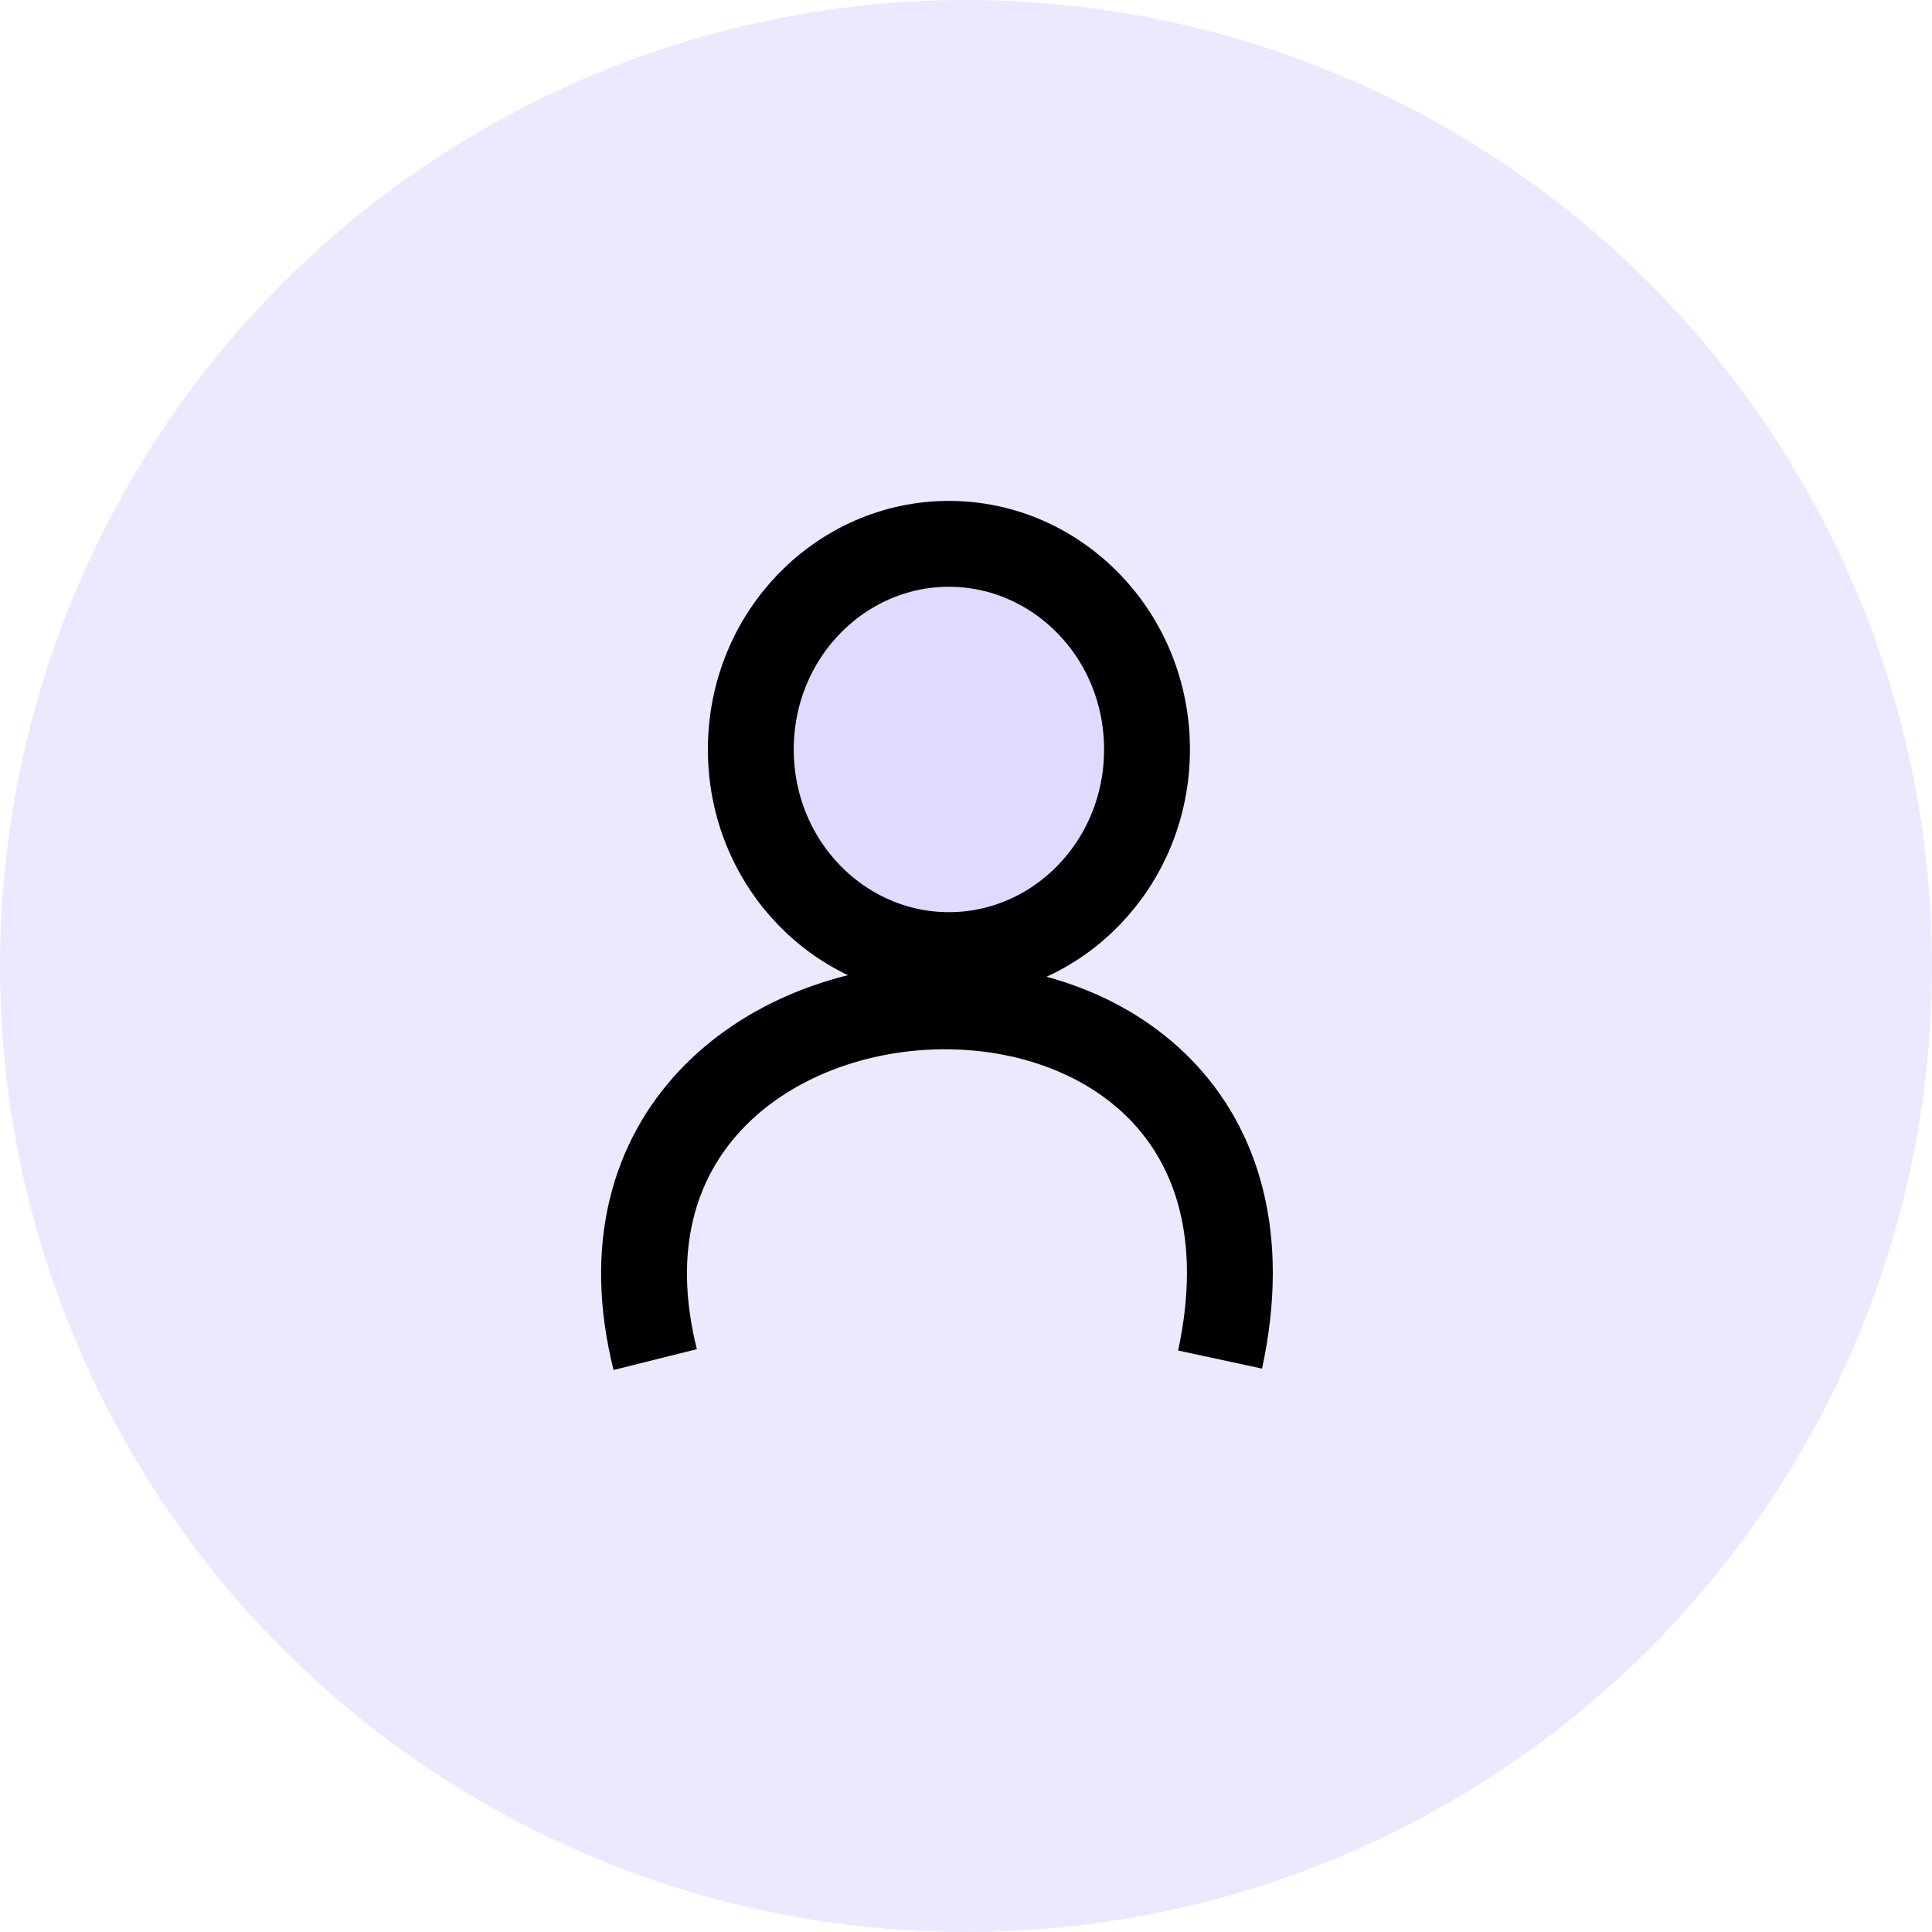 <svg width="45" height="45" viewBox="0 0 45 45" fill="none" xmlns="http://www.w3.org/2000/svg">
<circle cx="22.5" cy="22.5" r="22.5" fill="#C8BFFF" fill-opacity="0.34"/>
<path d="M26.716 17.456C26.716 20.131 24.622 22.246 22.102 22.246C19.583 22.246 17.488 20.131 17.488 17.456C17.488 14.782 19.583 12.667 22.102 12.667C24.622 12.667 26.716 14.782 26.716 17.456Z" fill="#C8BFFF" fill-opacity="0.34" stroke="black" stroke-width="2"/>
<path d="M15.261 31.667C12.629 21.14 30.875 20.263 28.418 31.667" stroke="black" stroke-width="2"/>
</svg>
